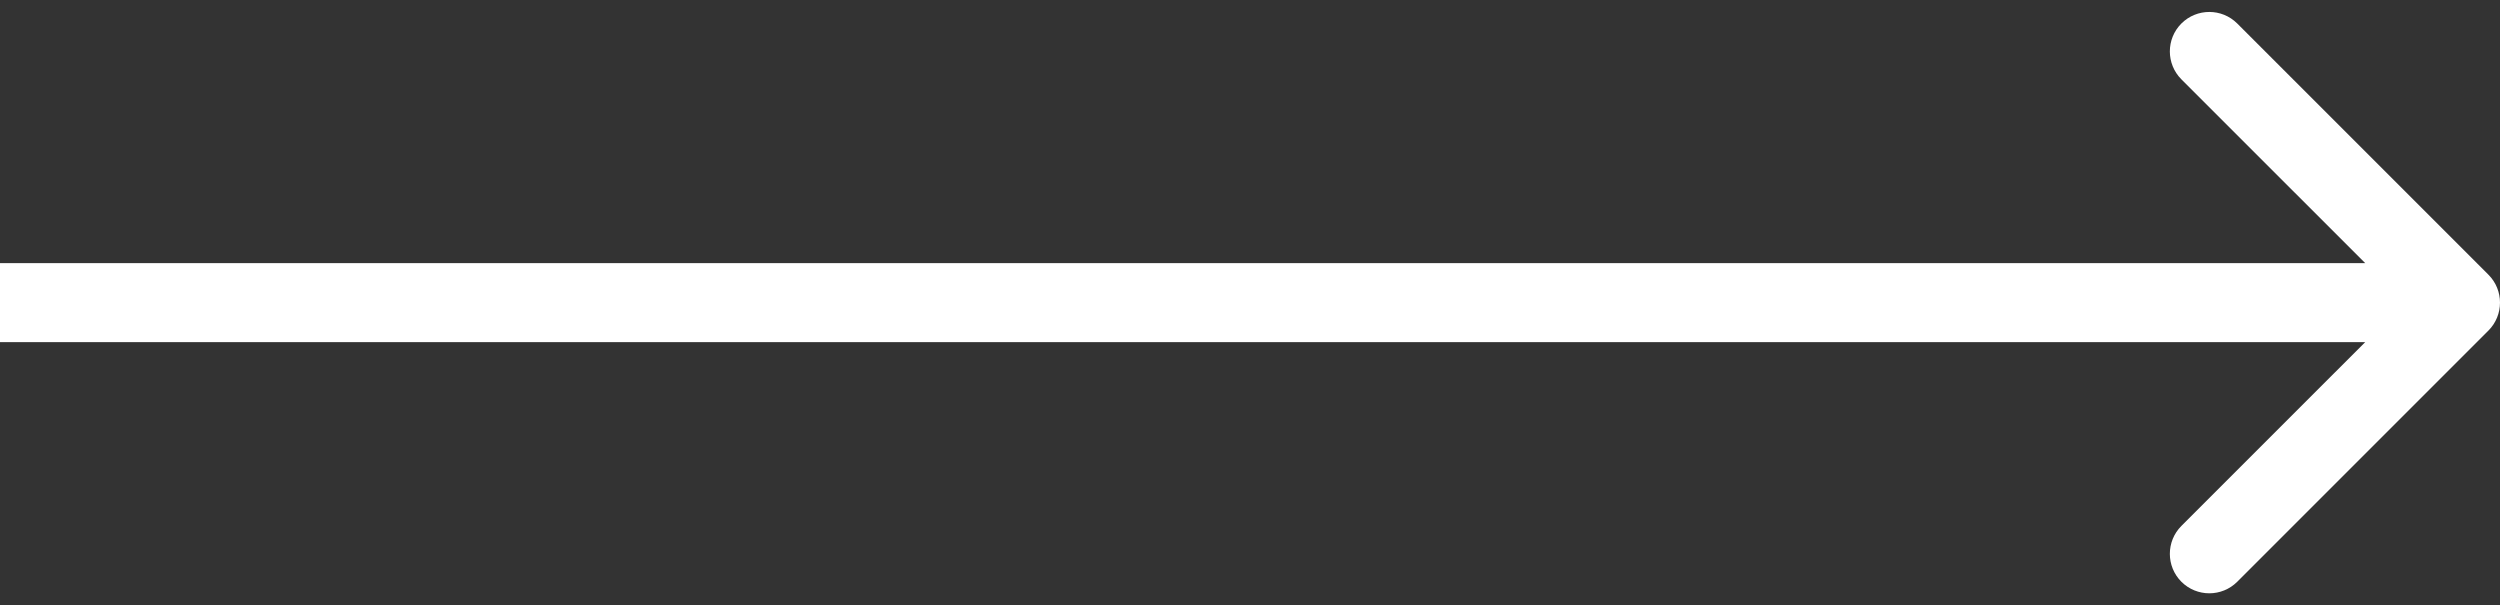 <svg width="95" height="23" viewBox="0 0 95 23" fill="none" xmlns="http://www.w3.org/2000/svg">
<rect x="0" y="0" width="95" height="23" fill="#333333" stroke="none"/>
<path d="M94.561 12.561C95.146 11.975 95.146 11.025 94.561 10.439L85.015 0.893C84.429 0.308 83.479 0.308 82.893 0.893C82.308 1.479 82.308 2.429 82.893 3.015L91.379 11.5L82.893 19.985C82.308 20.571 82.308 21.521 82.893 22.107C83.479 22.692 84.429 22.692 85.015 22.107L94.561 12.561ZM0 13H93.5V10H0V13Z" fill="white"/>
</svg>
